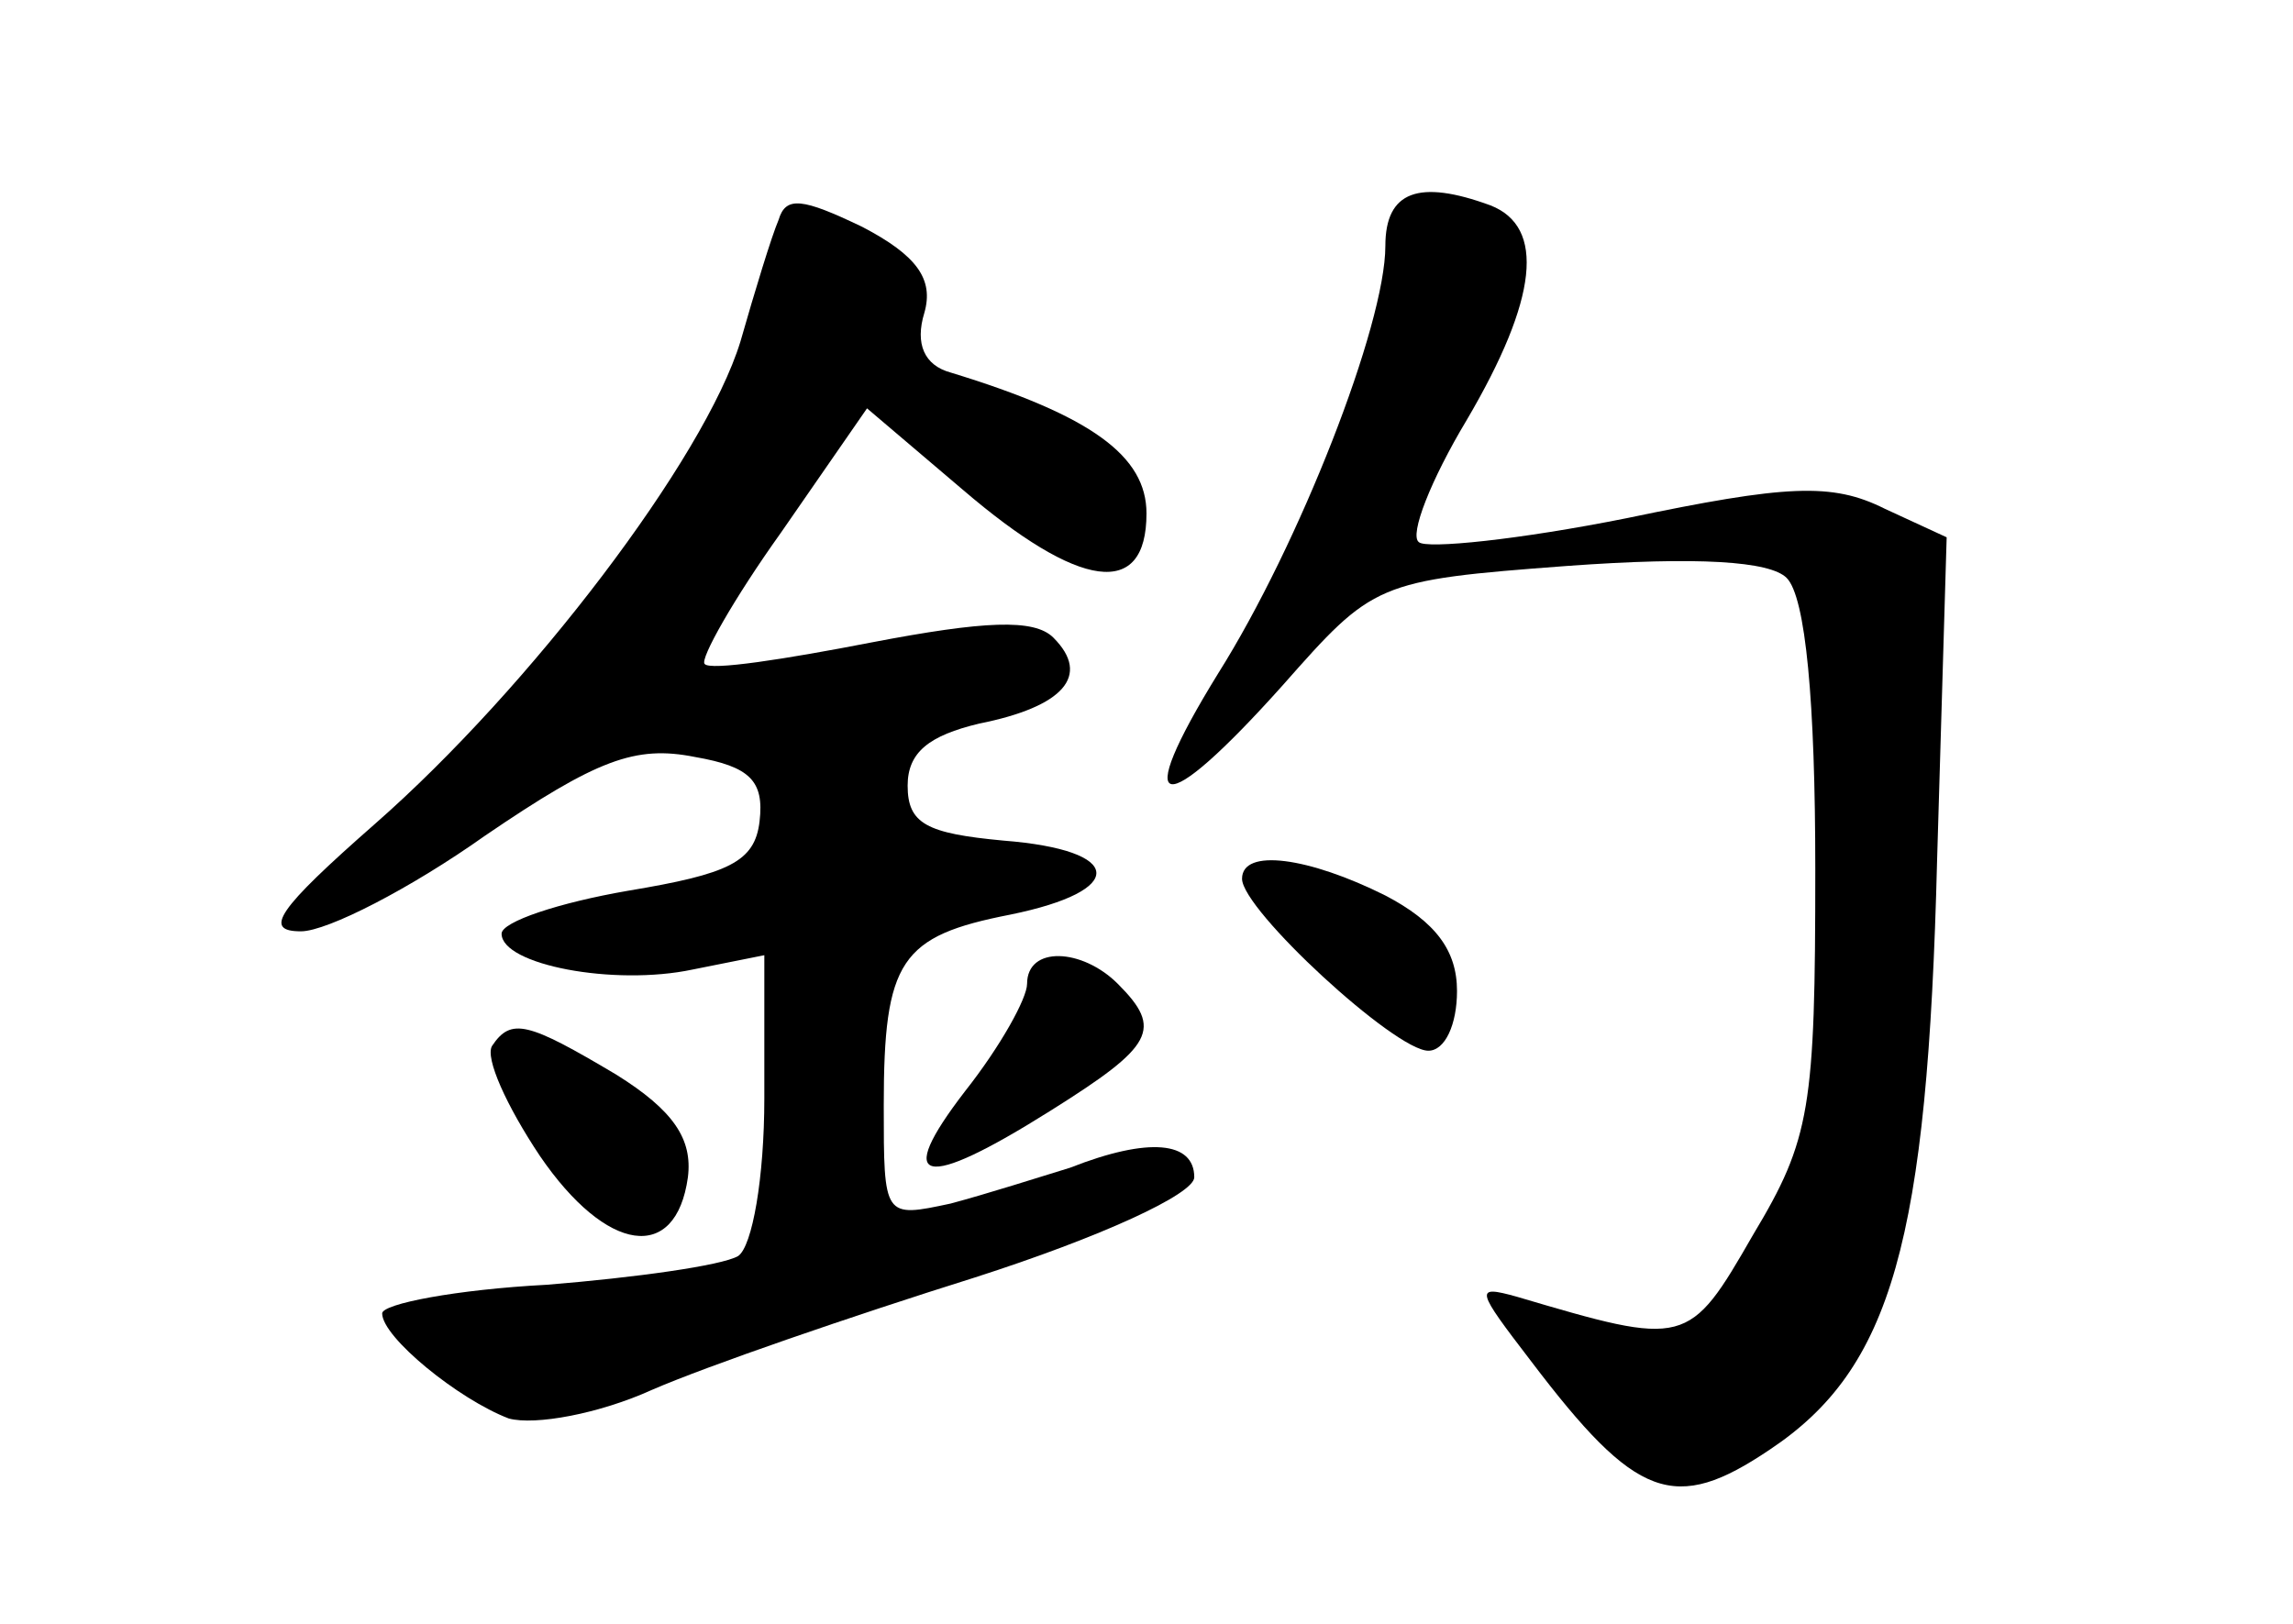 <?xml version="1.0" standalone="no"?>
<!DOCTYPE svg PUBLIC "-//W3C//DTD SVG 20010904//EN"
 "http://www.w3.org/TR/2001/REC-SVG-20010904/DTD/svg10.dtd">
<svg version="1.0" xmlns="http://www.w3.org/2000/svg"
 width="96pt" height="68pt" viewBox="0 0 96 68"
 preserveAspectRatio="xMidYMid meet">
<g transform="translate(0,68) scale(0.1,-0.1)"
fill="#000000" stroke="none">
<path d="M326 588 c-3 -7 -10 -30 -16 -51 -15 -49 -88 -145 -153 -202 -41 -36
-47 -45 -31 -45 11 0 46 18 77 40 47 32 63 38 88 33 23 -4 29 -10 27 -27 -2
-17 -13 -22 -55 -29 -29 -5 -53 -13 -53 -18 0 -13 47 -22 80 -15 l30 6 0 -60
c0 -33 -5 -62 -11 -66 -7 -4 -43 -9 -80 -12 -38 -2 -69 -8 -69 -12 0 -10 32
-36 53 -44 11 -3 38 2 60 12 23 10 84 31 135 47 53 17 92 35 92 42 0 15 -19
17 -52 4 -13 -4 -35 -11 -50 -15 -28 -6 -28 -6 -28 41 0 61 7 71 53 80 49 10
48 27 -3 31 -32 3 -40 7 -40 23 0 14 9 21 30 26 35 7 47 20 31 36 -8 8 -29 7
-76 -2 -36 -7 -68 -12 -70 -9 -2 2 12 27 32 55 l36 52 40 -34 c49 -42 77 -46
77 -10 0 24 -23 41 -82 59 -11 3 -15 12 -11 25 4 14 -3 24 -26 36 -25 12 -32
13 -35 3z"/>
<path d="M580 577 c0 -33 -36 -125 -70 -179 -37 -60 -24 -62 27 -5 38 43 39
44 119 50 55 4 85 2 92 -5 8 -8 12 -52 12 -122 0 -100 -2 -113 -26 -153 -27
-47 -28 -47 -99 -26 -18 5 -17 3 6 -27 44 -58 60 -64 100 -37 51 34 66 87 70
247 l4 135 -26 12 c-22 11 -41 10 -108 -4 -45 -9 -84 -13 -87 -10 -4 3 5 26
20 51 30 51 33 81 10 90 -30 11 -44 6 -44 -17z"/>
<path d="M520 312 c0 -13 64 -72 78 -72 7 0 12 11 12 25 0 17 -9 29 -30 40
-32 16 -60 20 -60 7z"/>
<path d="M430 268 c0 -6 -11 -26 -26 -45 -30 -39 -18 -42 36 -8 43 27 47 34
28 53 -15 15 -38 16 -38 0z"/>
<path d="M206 242 c-3 -5 6 -25 20 -46 28 -41 57 -45 62 -9 2 16 -6 28 -30 43
-37 22 -44 24 -52 12z"/>
</g>
</svg>
